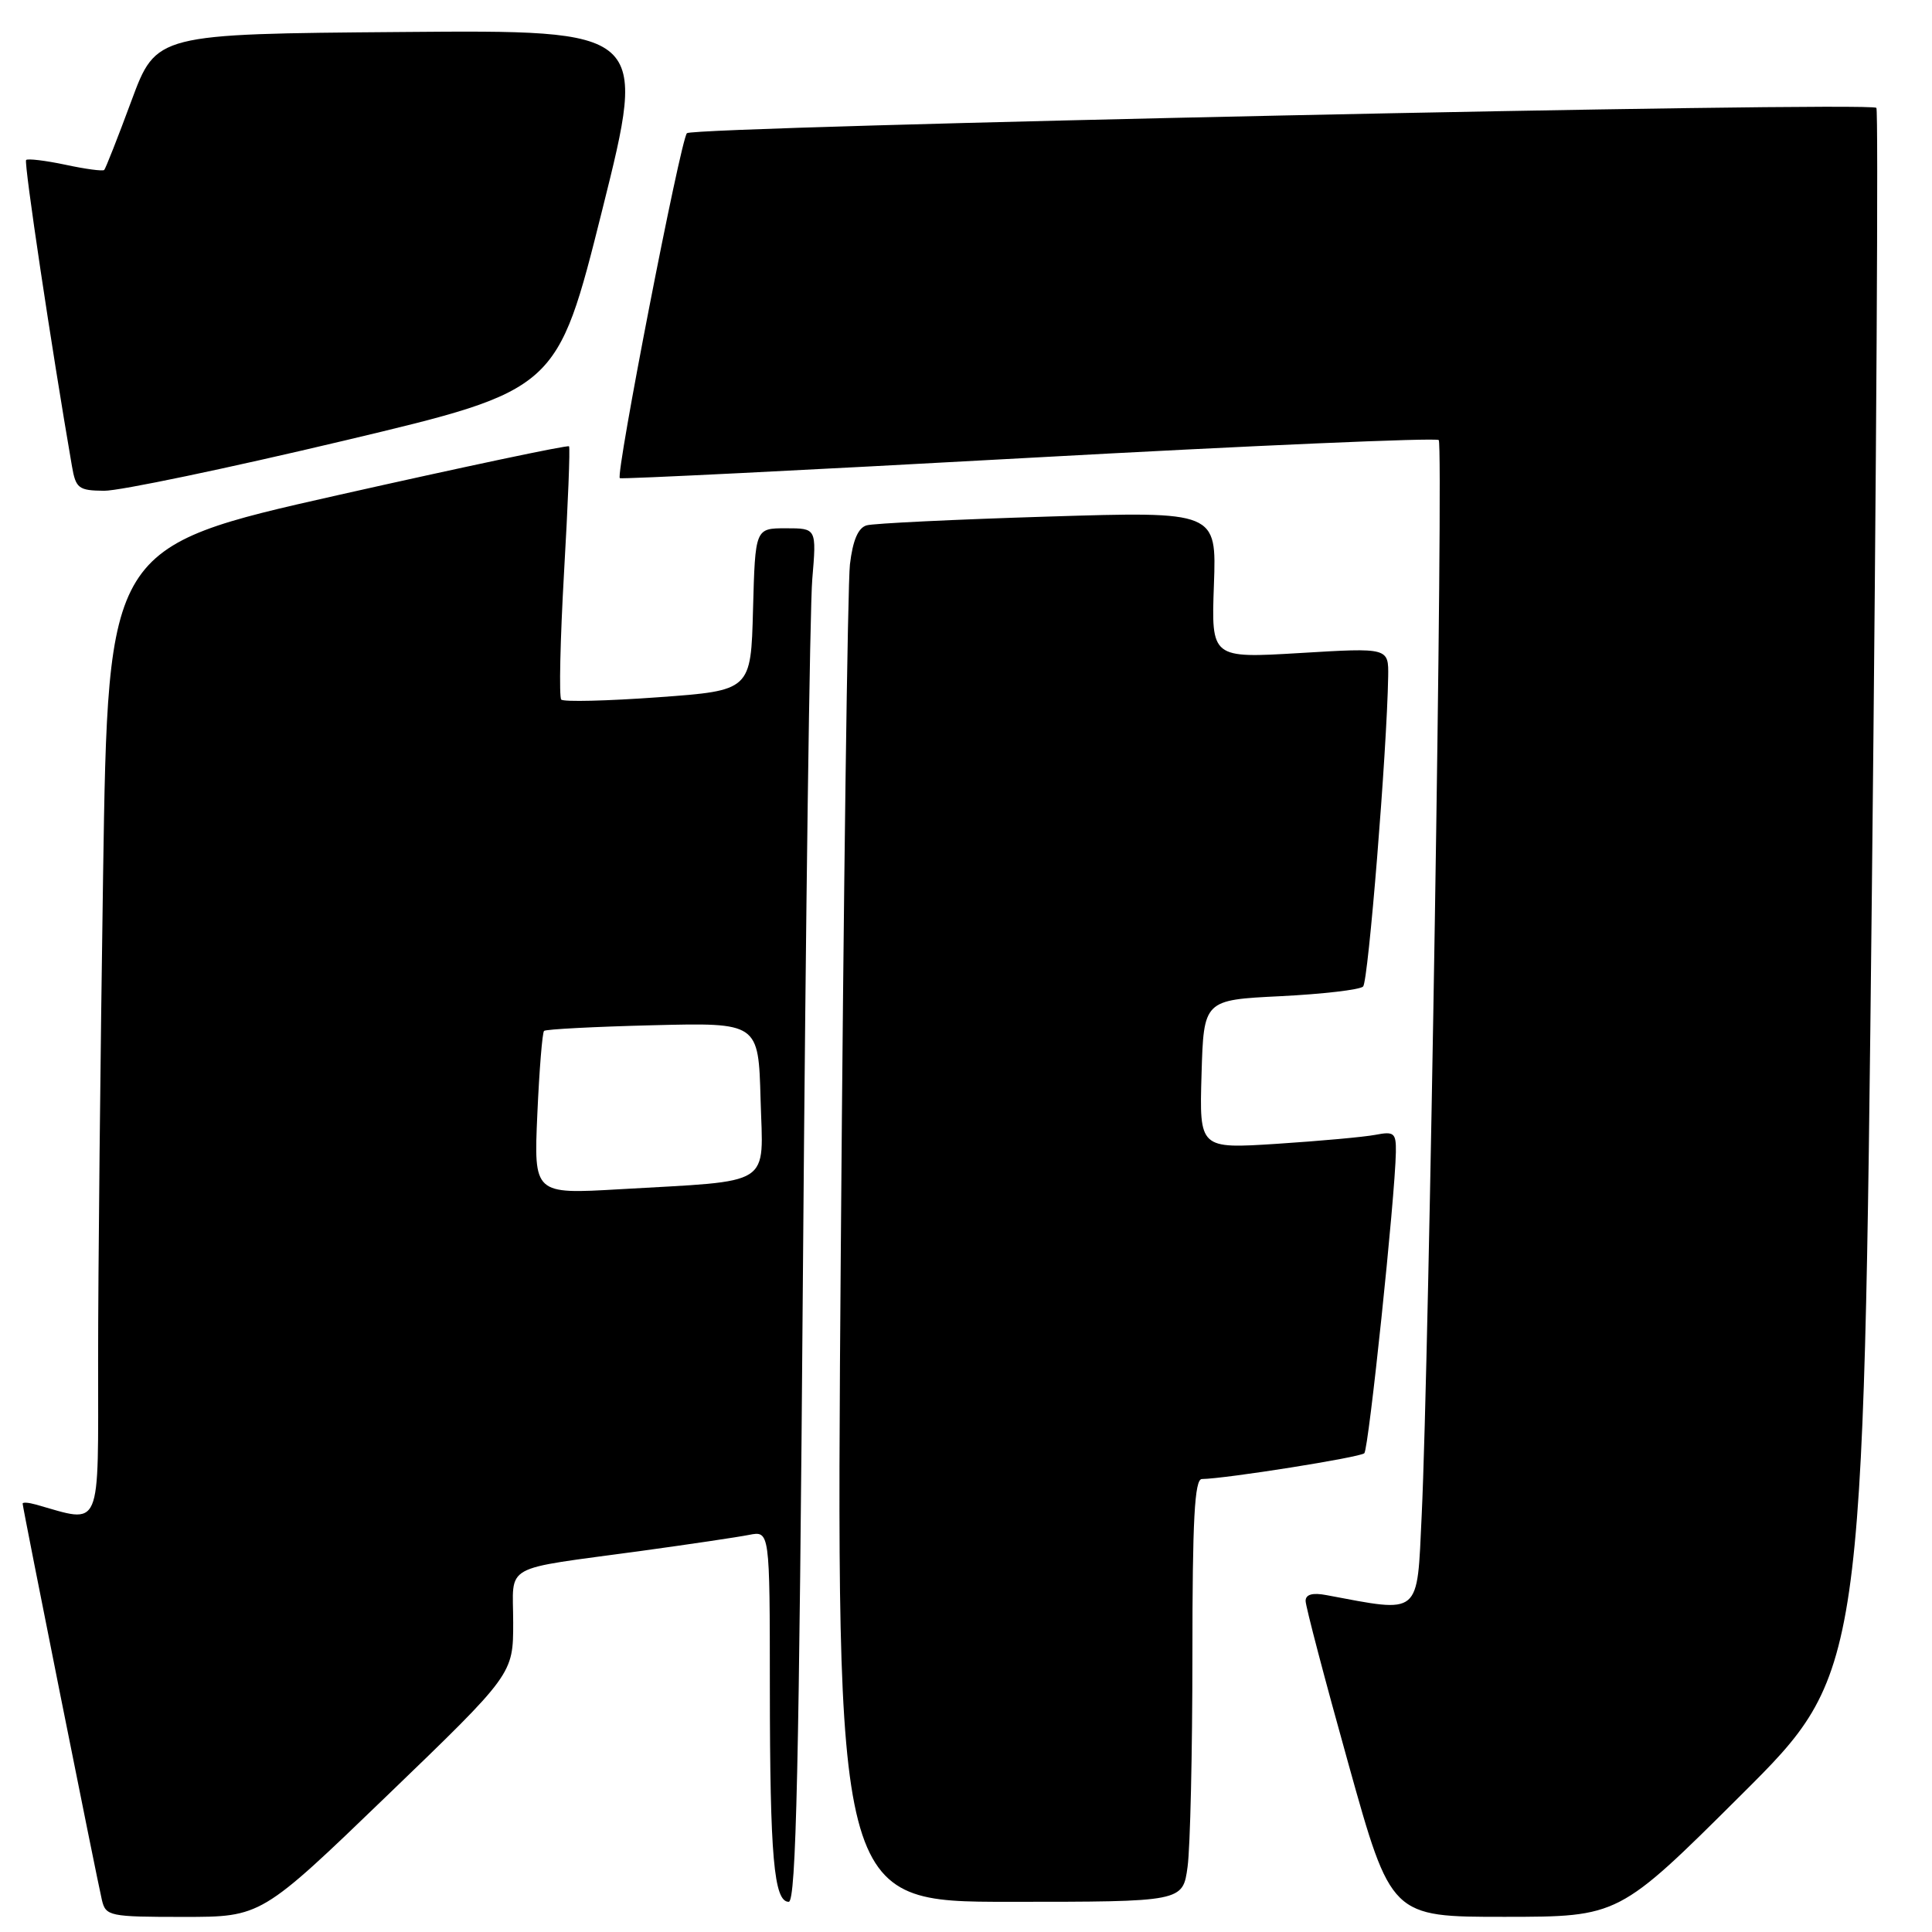 <?xml version="1.0" encoding="UTF-8" standalone="no"?>
<!DOCTYPE svg PUBLIC "-//W3C//DTD SVG 1.1//EN" "http://www.w3.org/Graphics/SVG/1.1/DTD/svg11.dtd" >
<svg xmlns="http://www.w3.org/2000/svg" xmlns:xlink="http://www.w3.org/1999/xlink" version="1.1" viewBox="0 0 256 256">
 <g >
 <path fill="currentColor"
d=" M 51.31 237.91 C 68.00 221.83 68.00 221.83 68.00 214.99 C 68.00 207.06 66.19 208.07 85.00 205.50 C 91.33 204.63 97.74 203.68 99.25 203.38 C 102.00 202.84 102.00 202.84 102.01 223.67 C 102.02 246.05 102.55 252.00 104.51 252.00 C 105.49 252.00 105.89 234.01 106.40 167.75 C 106.76 121.41 107.31 80.46 107.63 76.75 C 108.20 70.00 108.20 70.00 104.14 70.00 C 100.07 70.00 100.07 70.00 99.78 80.75 C 99.50 91.50 99.50 91.50 87.22 92.39 C 80.47 92.88 74.68 93.02 74.37 92.70 C 74.06 92.39 74.23 84.79 74.74 75.82 C 75.26 66.84 75.56 59.34 75.40 59.14 C 75.24 58.94 61.43 61.86 44.72 65.62 C 14.32 72.47 14.32 72.47 13.66 115.90 C 13.30 139.78 13.00 168.74 13.00 180.24 C 13.00 203.21 13.59 201.85 4.75 199.36 C 3.79 199.09 3.00 199.03 3.00 199.24 C 3.00 199.76 12.85 249.00 13.50 251.75 C 14.01 253.90 14.48 254.00 24.33 254.00 C 34.62 254.00 34.62 254.00 51.31 237.91 Z  M 230.70 237.85 C 246.91 221.72 246.91 221.72 248.03 118.26 C 248.64 61.36 248.91 14.58 248.63 14.29 C 247.76 13.42 91.85 16.75 91.02 17.65 C 90.16 18.60 81.54 62.93 82.13 63.36 C 82.33 63.51 106.70 62.30 136.27 60.67 C 165.85 59.04 190.31 57.98 190.64 58.31 C 191.29 58.96 189.36 180.36 188.38 200.80 C 187.74 214.26 188.38 213.72 175.75 211.36 C 173.91 211.01 173.00 211.27 173.00 212.13 C 173.00 212.84 175.55 222.55 178.67 233.71 C 184.33 254.00 184.33 254.00 199.42 253.99 C 214.50 253.98 214.50 253.98 230.70 237.85 Z  M 157.36 247.36 C 157.71 244.81 158.00 232.21 158.00 219.36 C 158.00 201.35 158.29 196.00 159.25 195.98 C 162.46 195.93 180.23 193.11 180.78 192.56 C 181.36 191.97 184.86 158.60 184.96 152.67 C 185.00 150.12 184.73 149.89 182.25 150.37 C 180.74 150.66 174.87 151.19 169.21 151.56 C 158.92 152.22 158.92 152.22 159.21 142.36 C 159.50 132.50 159.50 132.50 169.67 132.00 C 175.26 131.72 180.19 131.15 180.62 130.72 C 181.31 130.02 183.77 99.55 183.94 89.66 C 184.00 85.82 184.00 85.82 172.25 86.53 C 160.50 87.23 160.50 87.23 160.85 77.49 C 161.20 67.76 161.20 67.76 138.85 68.45 C 126.56 68.83 115.75 69.35 114.84 69.61 C 113.71 69.93 113.00 71.58 112.62 74.79 C 112.32 77.38 111.77 118.31 111.41 165.75 C 110.75 252.00 110.75 252.00 133.74 252.00 C 156.73 252.00 156.73 252.00 157.36 247.36 Z  M 45.67 58.37 C 73.83 51.67 73.83 51.67 79.80 27.82 C 85.76 3.97 85.76 3.97 53.23 4.24 C 20.70 4.50 20.70 4.50 17.42 13.34 C 15.62 18.21 13.99 22.34 13.81 22.52 C 13.63 22.71 11.31 22.40 8.67 21.83 C 6.02 21.27 3.68 20.99 3.46 21.20 C 3.14 21.52 6.82 46.07 9.53 61.75 C 10.04 64.72 10.41 65.00 13.80 65.03 C 15.83 65.05 30.18 62.05 45.67 58.37 Z  M 71.20 147.62 C 71.46 141.77 71.86 136.82 72.09 136.60 C 72.31 136.38 78.80 136.04 86.50 135.85 C 100.50 135.50 100.50 135.50 100.78 145.66 C 101.11 157.40 102.69 156.39 82.11 157.58 C 70.73 158.24 70.73 158.24 71.20 147.62 Z "/>
</g>
</svg>